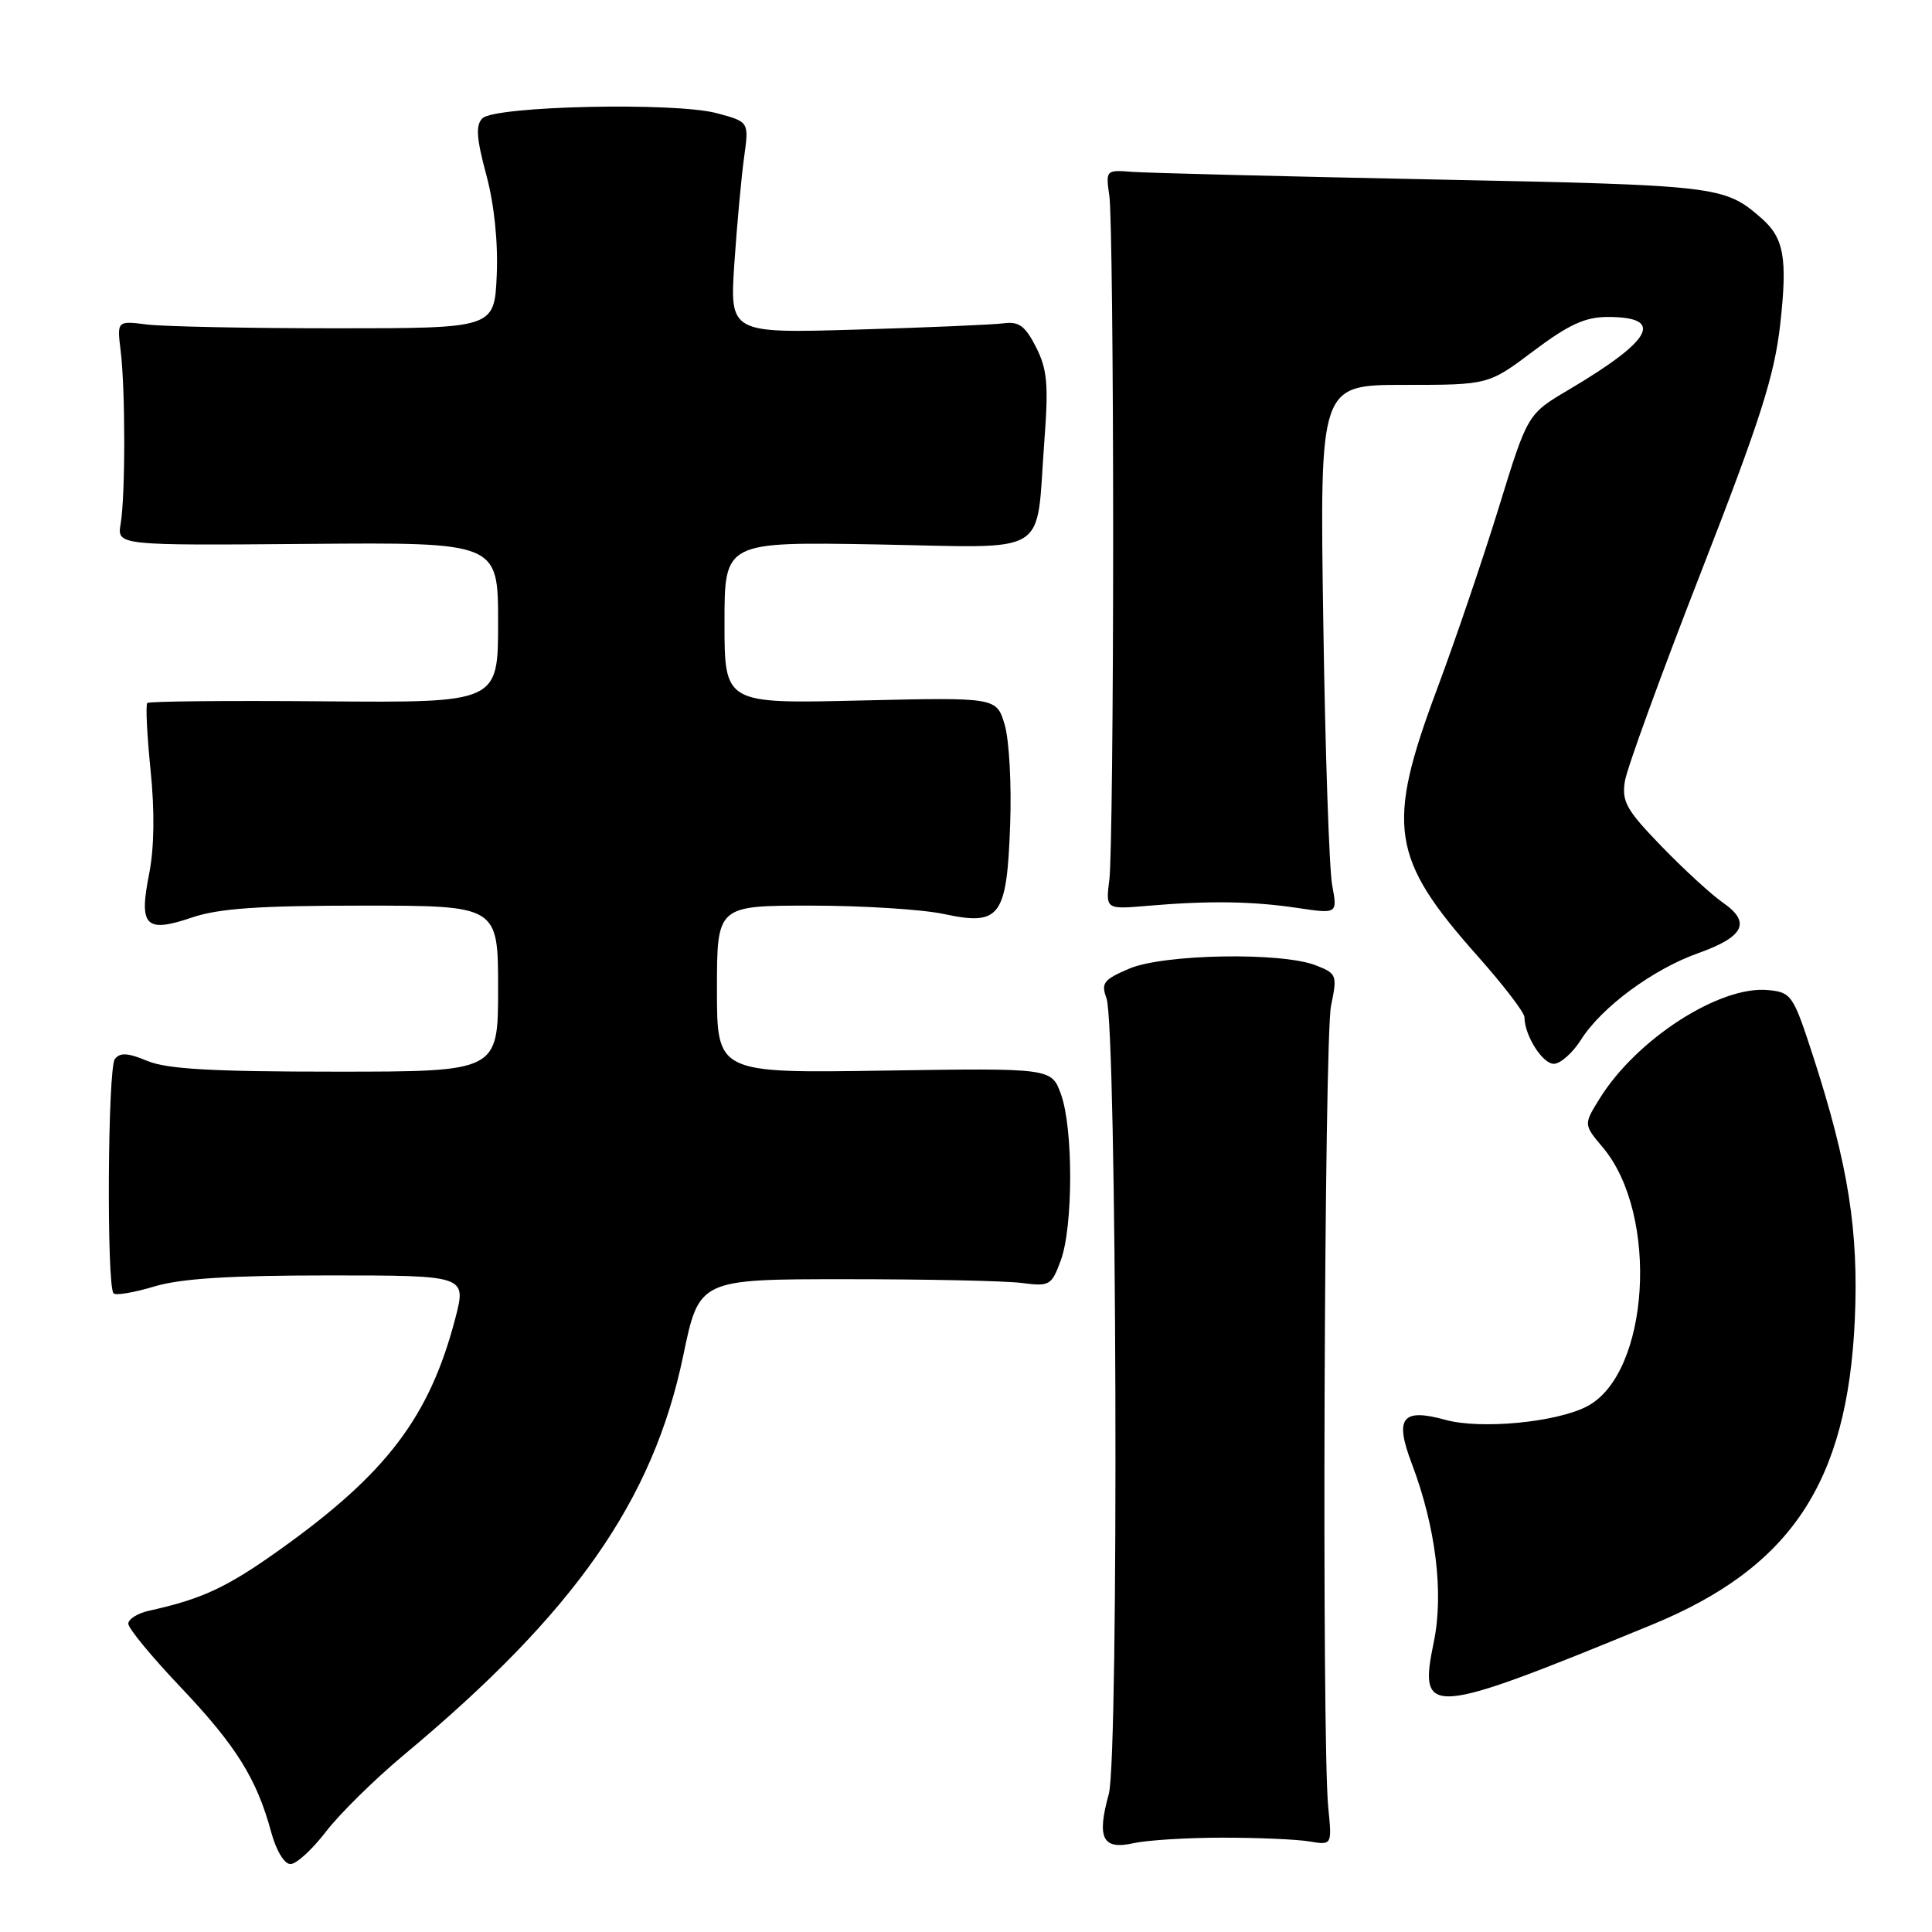 <?xml version="1.0" encoding="UTF-8" standalone="no"?>
<!DOCTYPE svg PUBLIC "-//W3C//DTD SVG 1.1//EN" "http://www.w3.org/Graphics/SVG/1.1/DTD/svg11.dtd" >
<svg xmlns="http://www.w3.org/2000/svg" xmlns:xlink="http://www.w3.org/1999/xlink" version="1.1" viewBox="0 0 256 256">
 <g >
 <path fill="currentColor"
d=" M 43.20 242.69 C 45.02 240.33 49.65 235.76 53.50 232.55 C 76.16 213.66 86.53 198.84 90.53 179.64 C 92.64 169.50 92.64 169.50 112.07 169.50 C 122.76 169.50 133.25 169.72 135.39 170.00 C 139.09 170.48 139.34 170.33 140.56 167.00 C 142.21 162.52 142.22 149.54 140.59 145.01 C 139.33 141.52 139.33 141.52 117.16 141.86 C 95.00 142.20 95.00 142.20 95.00 131.10 C 95.00 120.00 95.00 120.00 107.45 120.00 C 114.30 120.00 122.22 120.50 125.06 121.11 C 132.53 122.71 133.41 121.52 133.85 109.28 C 134.05 103.97 133.72 98.00 133.12 96.01 C 132.04 92.40 132.04 92.40 114.02 92.82 C 96.00 93.25 96.00 93.25 96.00 82.52 C 96.00 71.79 96.00 71.79 116.18 72.14 C 139.56 72.56 137.21 74.00 138.38 58.47 C 138.95 50.94 138.77 48.94 137.28 46.00 C 135.85 43.19 135.01 42.57 133.00 42.84 C 131.62 43.02 122.89 43.40 113.59 43.67 C 96.69 44.17 96.69 44.17 97.31 34.84 C 97.66 29.70 98.24 23.40 98.60 20.82 C 99.25 16.14 99.25 16.14 94.98 15.00 C 89.47 13.51 65.55 14.04 63.92 15.68 C 63.01 16.59 63.13 18.33 64.44 23.18 C 65.50 27.14 66.01 32.12 65.82 36.50 C 65.50 43.50 65.50 43.50 44.50 43.50 C 32.95 43.50 21.70 43.27 19.50 43.00 C 15.50 42.50 15.50 42.50 15.99 46.50 C 16.62 51.67 16.62 65.67 15.99 69.39 C 15.50 72.28 15.50 72.28 40.75 72.07 C 66.00 71.86 66.00 71.86 66.00 82.49 C 66.00 93.12 66.00 93.12 42.97 92.93 C 30.30 92.82 19.75 92.92 19.52 93.15 C 19.28 93.38 19.48 97.38 19.95 102.04 C 20.51 107.49 20.44 112.39 19.76 115.80 C 18.38 122.74 19.28 123.66 25.42 121.58 C 28.98 120.37 34.29 120.00 48.03 120.00 C 66.00 120.00 66.00 120.00 66.00 131.00 C 66.00 142.00 66.00 142.00 44.47 142.00 C 28.10 142.00 22.12 141.66 19.53 140.58 C 16.94 139.50 15.90 139.44 15.22 140.33 C 14.27 141.56 14.11 170.44 15.05 171.38 C 15.35 171.68 17.78 171.27 20.46 170.46 C 23.96 169.41 30.43 169.00 43.56 169.00 C 61.81 169.00 61.81 169.00 60.33 174.69 C 56.92 187.74 51.25 195.22 37.12 205.31 C 30.04 210.36 26.83 211.86 19.75 213.43 C 18.24 213.76 17.00 214.54 17.00 215.15 C 17.00 215.77 20.13 219.56 23.96 223.59 C 31.27 231.29 34.04 235.73 35.93 242.76 C 36.60 245.21 37.67 247.00 38.49 247.00 C 39.27 247.00 41.39 245.06 43.20 242.69 Z  M 162.00 243.50 C 166.68 243.50 171.85 243.72 173.50 244.00 C 176.50 244.50 176.50 244.50 176.00 239.50 C 175.13 230.82 175.46 137.70 176.37 133.27 C 177.21 129.21 177.13 129.00 174.37 127.92 C 169.84 126.13 154.18 126.41 149.63 128.35 C 146.24 129.79 145.87 130.27 146.61 132.25 C 147.99 135.95 148.28 232.77 146.92 237.72 C 145.30 243.59 146.09 245.15 150.21 244.23 C 152.02 243.83 157.32 243.50 162.00 243.50 Z  M 218.90 215.28 C 237.31 207.71 244.79 196.46 245.77 174.91 C 246.30 163.12 244.91 154.35 240.26 140.00 C 237.61 131.83 237.38 131.49 234.28 131.19 C 227.88 130.57 216.82 137.70 211.94 145.60 C 209.83 149.01 209.83 149.01 212.39 152.05 C 219.88 160.96 218.58 182.06 210.27 186.36 C 206.18 188.48 196.19 189.42 191.53 188.14 C 185.78 186.55 184.76 187.86 187.06 193.91 C 190.25 202.32 191.33 211.08 189.98 217.60 C 187.91 227.58 189.25 227.47 218.90 215.28 Z  M 209.50 137.76 C 212.21 133.46 219.04 128.42 225.02 126.30 C 231.11 124.13 232.06 122.21 228.30 119.61 C 226.76 118.54 223.09 115.17 220.15 112.13 C 215.49 107.32 214.87 106.21 215.31 103.49 C 215.59 101.78 220.12 89.32 225.39 75.82 C 233.27 55.60 235.12 49.79 235.89 42.96 C 236.87 34.18 236.39 31.51 233.36 28.88 C 228.48 24.63 227.68 24.54 190.00 23.78 C 169.93 23.37 151.93 22.92 150.00 22.77 C 146.53 22.50 146.50 22.53 147.00 26.00 C 147.28 27.93 147.50 48.17 147.50 71.00 C 147.50 93.83 147.28 114.30 147.00 116.50 C 146.50 120.50 146.50 120.50 152.00 120.03 C 160.17 119.33 165.87 119.41 171.87 120.30 C 177.23 121.10 177.23 121.10 176.52 117.30 C 176.13 115.21 175.59 99.44 175.34 82.25 C 174.87 51.00 174.87 51.00 186.05 51.00 C 197.23 51.00 197.23 51.00 203.21 46.50 C 207.89 42.99 210.04 42.00 213.04 42.00 C 220.65 42.00 218.99 45.07 207.80 51.68 C 202.41 54.87 202.41 54.87 198.62 67.18 C 196.53 73.96 192.84 84.82 190.41 91.32 C 183.62 109.52 184.26 113.72 195.85 126.75 C 199.23 130.56 202.00 134.17 202.00 134.79 C 202.00 137.20 204.41 141.00 205.91 140.96 C 206.78 140.94 208.40 139.50 209.50 137.76 Z "/>
</g>
</svg>